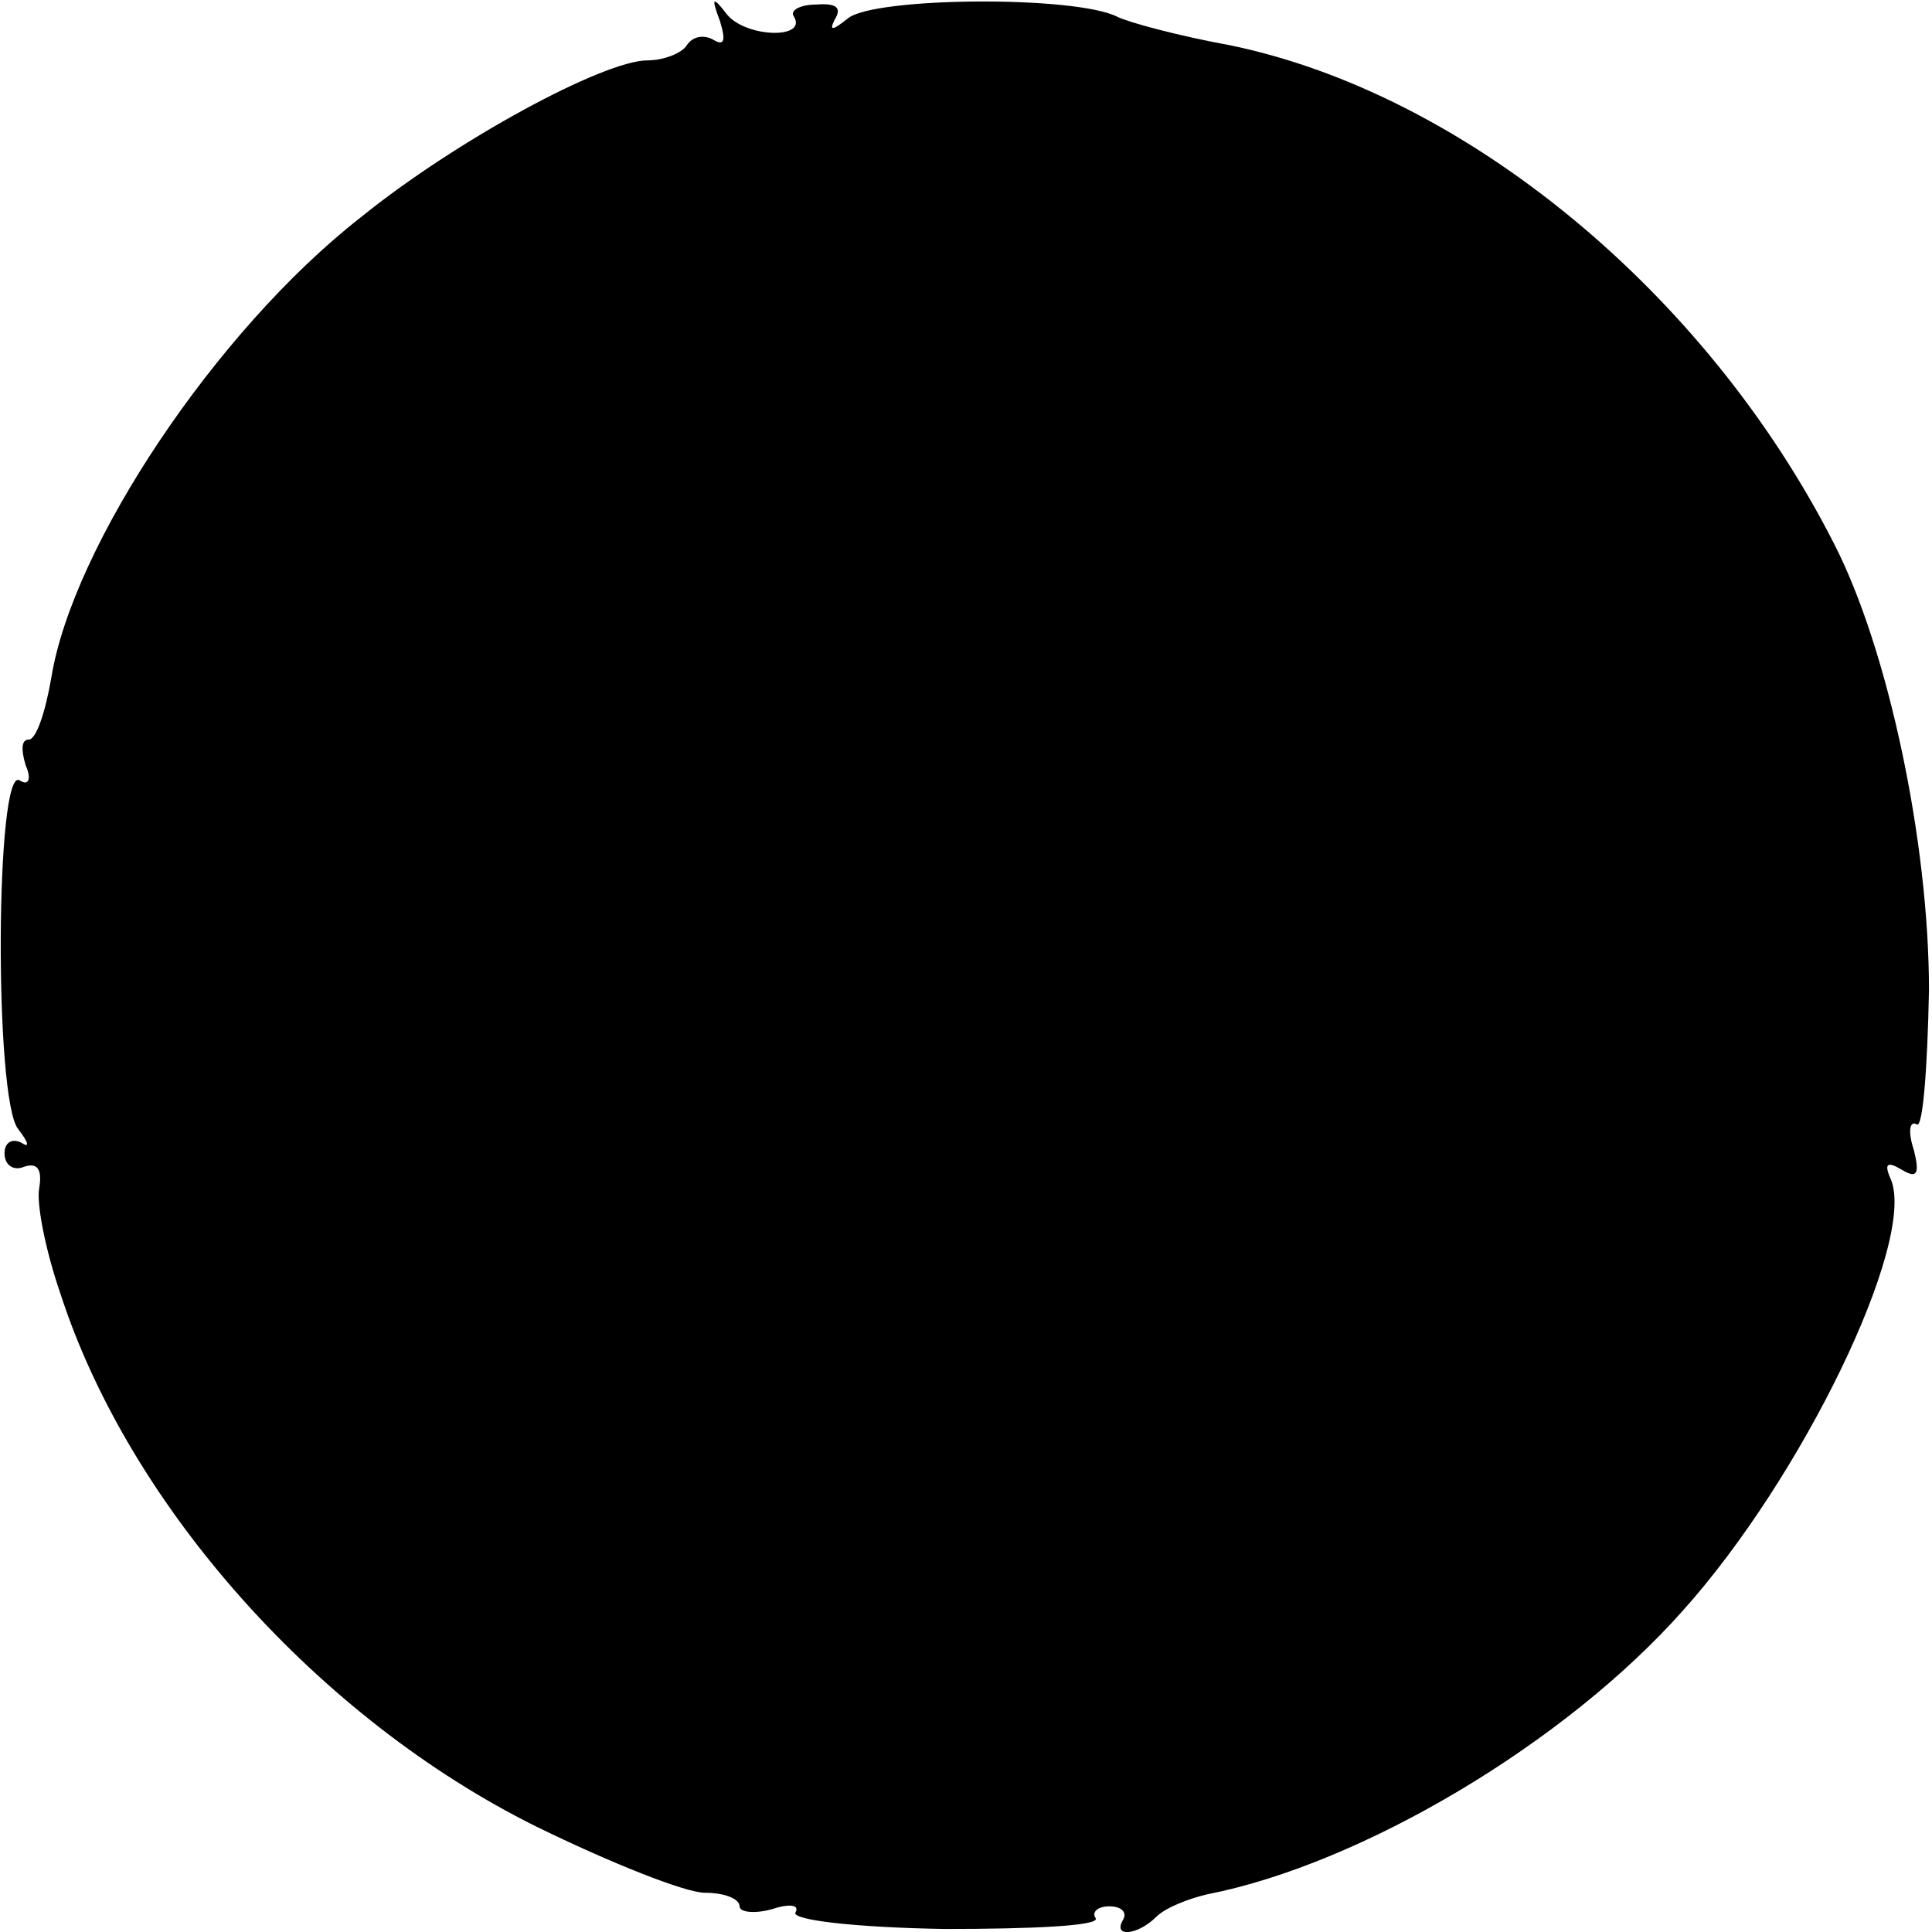 <?xml version="1.0" standalone="no"?>
<!DOCTYPE svg PUBLIC "-//W3C//DTD SVG 20010904//EN"
 "http://www.w3.org/TR/2001/REC-SVG-20010904/DTD/svg10.dtd">
<svg version="1.0" xmlns="http://www.w3.org/2000/svg"
 width="128pt" height="128pt" viewBox="0 0 128 128"
 preserveAspectRatio="xMidYMid meet">
<g transform="translate(0,128) scale(0.1,-0.1)"
fill="#000000" stroke="none">
<path d="M477 1266 c4 -13 3 -17 -5 -12 -6 3 -13 2 -17 -4 -3 -5 -15 -10 -26
-10 -29 0 -127 -53 -190 -104 -96 -75 -191 -218 -205 -305 -4 -23 -10 -41 -15
-41 -5 0 -5 -7 -2 -17 4 -9 2 -14 -4 -10 -16 10 -17 -211 -1 -231 7 -9 8 -13
2 -9 -6 3 -11 0 -11 -7 0 -8 6 -12 13 -9 9 3 12 -2 10 -14 -2 -10 4 -41 14
-70 46 -142 172 -282 315 -353 49 -24 99 -44 112 -44 13 0 23 -4 23 -9 0 -4
10 -5 21 -2 12 4 19 3 16 -2 -3 -5 39 -10 99 -11 57 0 102 2 100 7 -3 4 1 8 9
8 8 0 12 -4 9 -9 -7 -12 10 -10 22 2 6 6 21 12 34 15 102 20 237 100 315 188
79 88 154 243 138 285 -5 11 -3 13 7 7 10 -6 12 -3 8 13 -4 12 -3 20 2 17 4
-2 7 38 8 89 0 98 -27 226 -63 296 -85 167 -245 298 -400 330 -33 6 -67 15
-75 19 -28 14 -160 13 -178 -1 -10 -8 -13 -9 -9 -1 5 8 1 11 -12 10 -11 0 -18
-4 -15 -8 9 -15 -31 -14 -44 1 -10 13 -11 12 -5 -4z"/>
</g>
</svg>
